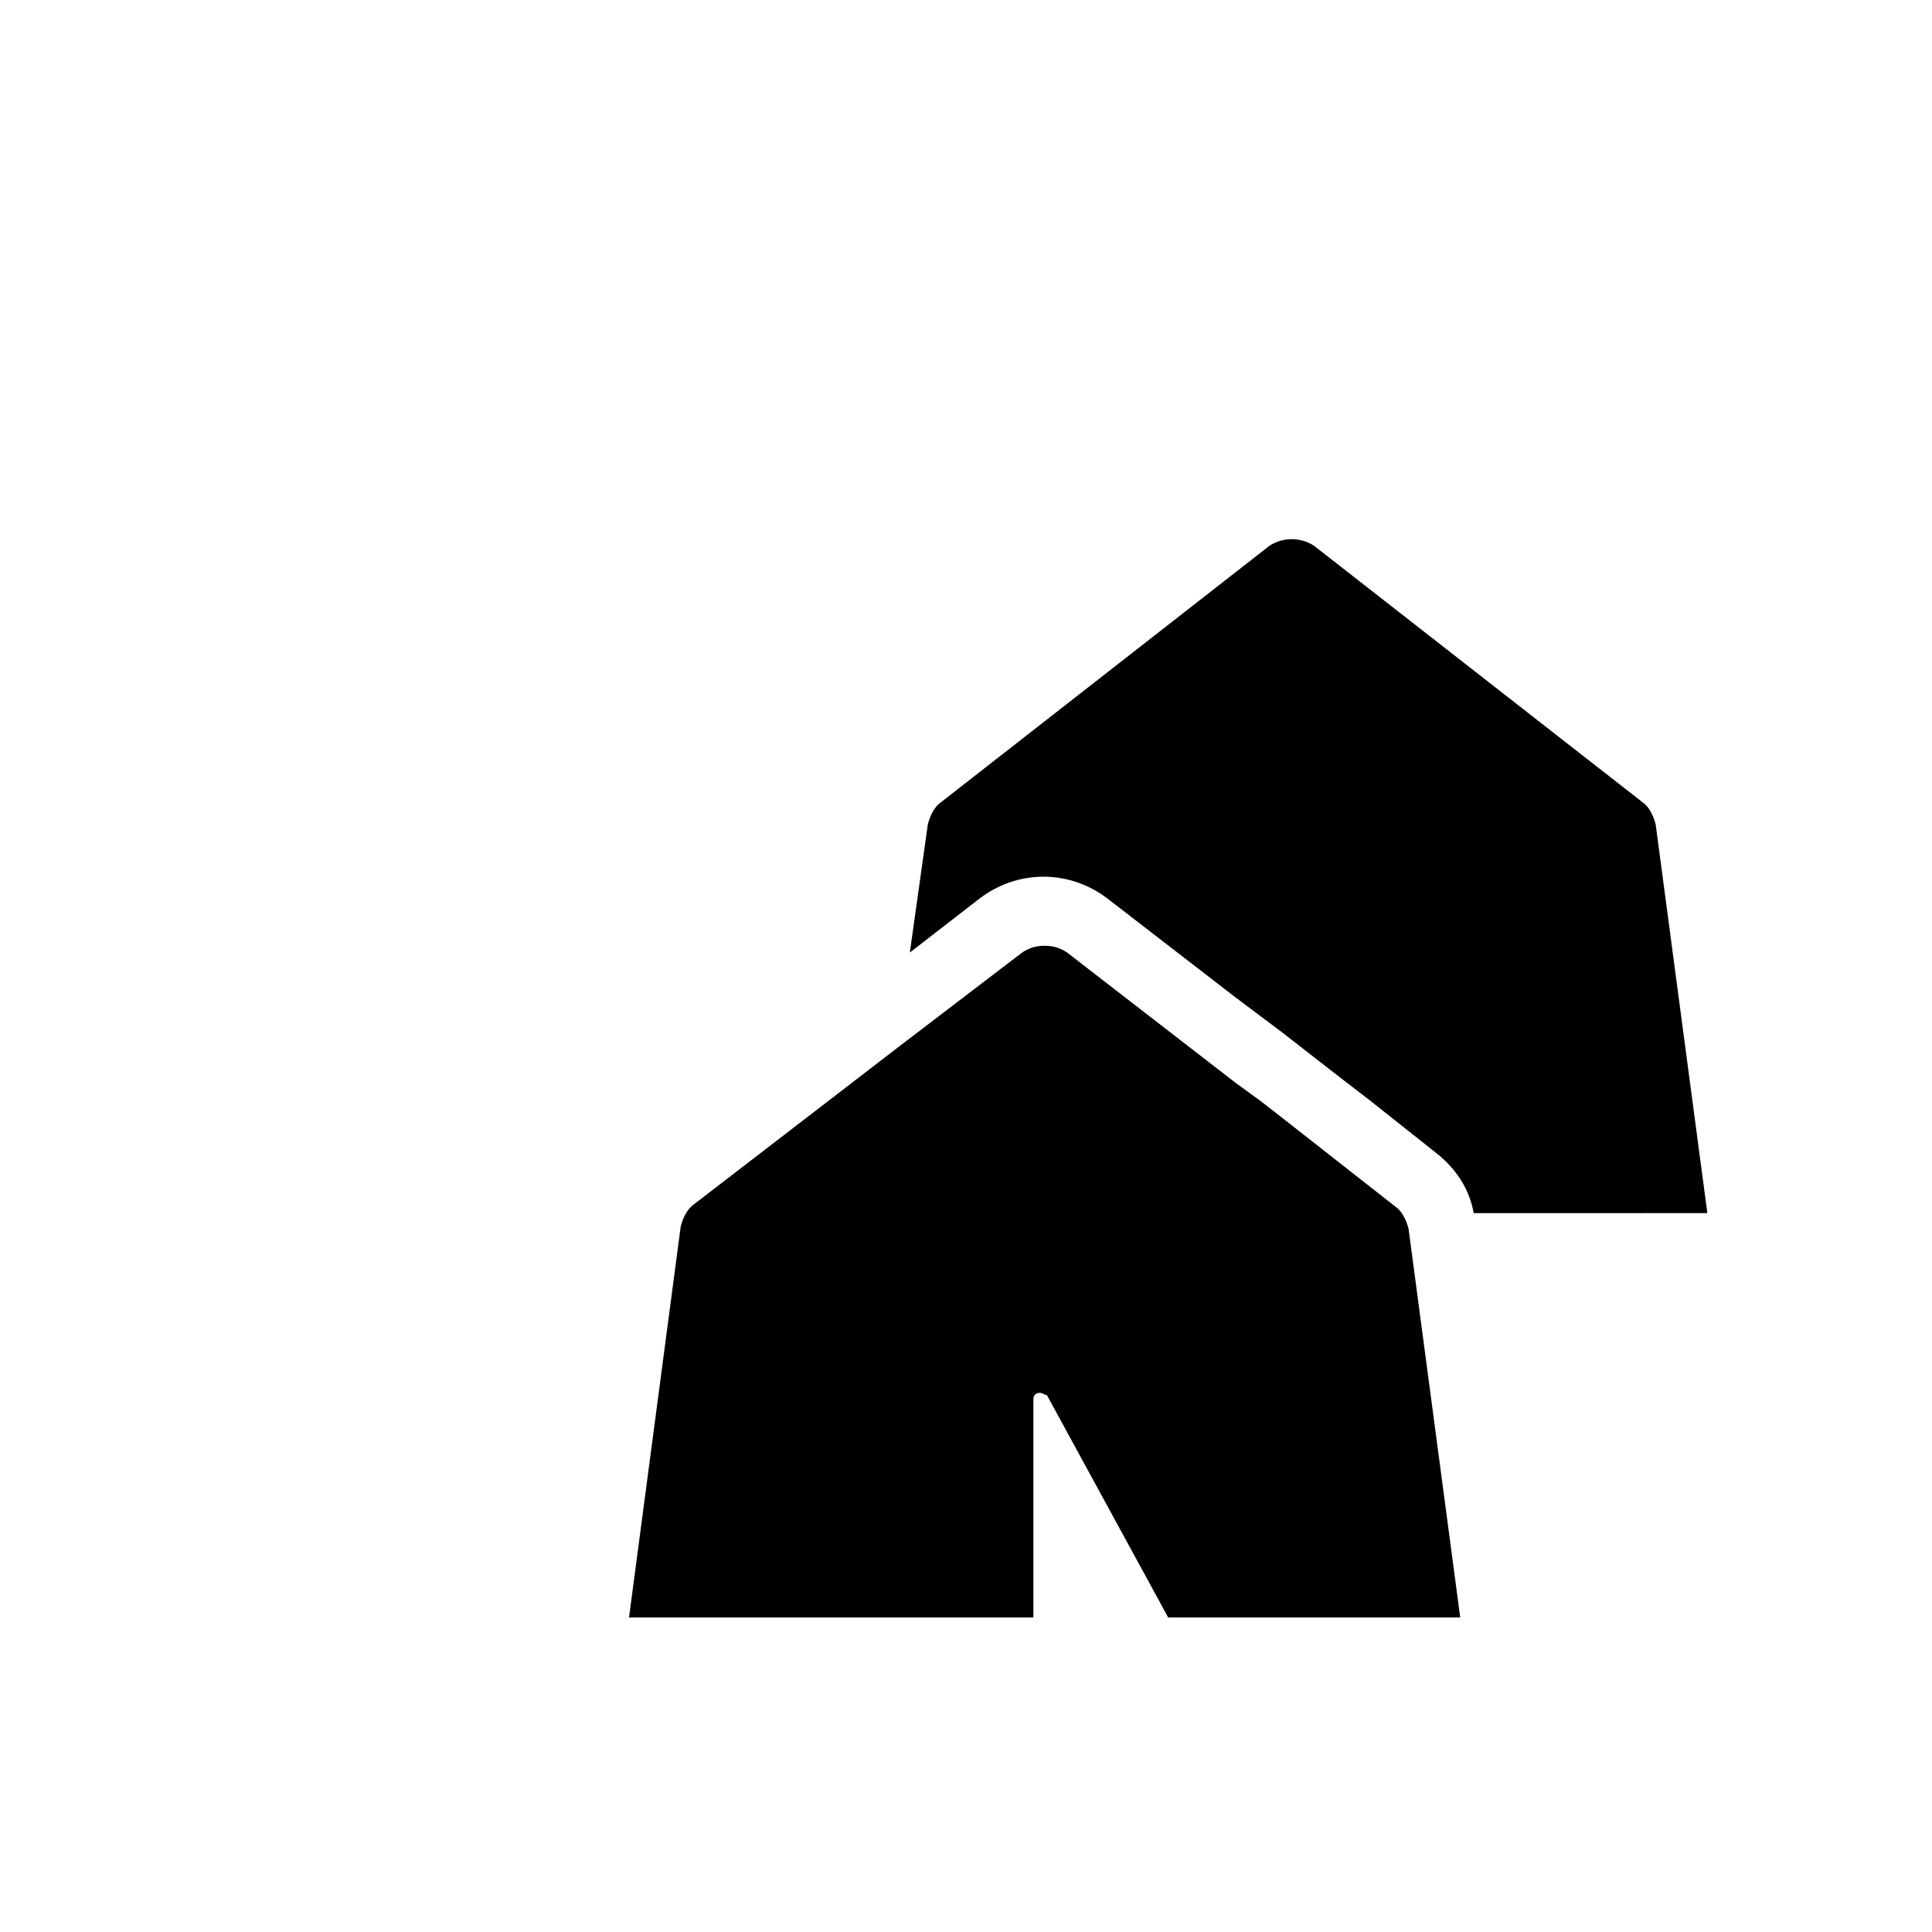 <?xml version="1.0" encoding="UTF-8"?>
<svg height="15" width="15" xmlns="http://www.w3.org/2000/svg" xmlns:xlink="http://www.w3.org/1999/xlink" version="1.1" x="0px" y="0px" viewBox="-28 -20 86 78" style="enable-background:new 0 0 48 48;" xml:space="preserve">
  <path d="M45.7 12.7c-0.1 -0.4 -0.3 -0.8 -0.6 -1L30.5 0.3c-0.6 -0.4 -1.4 -0.4 -2 0L13.9 11.7c-0.3 0.2 -0.5 0.6 -0.6 1l-0.8 5.7l3.1 -2.4c1.7 -1.3 4 -1.3 5.7 0l5.7 4.4l2 1.5l2.7 2.1l1.3 1l2.9 2.3c0.9 0.7 1.5 1.6 1.7 2.7H48L45.7 12.7z"/>
  <path d="M34.1 29.7L29 25.7L28.1 25L27 24.2l-7.5 -5.8c-0.3 -0.2 -0.6 -0.3 -1 -0.3c-0.4 0 -0.7 0.1 -1 0.3L12 22.6l-9.1 7c-0.3 0.2 -0.5 0.6 -0.6 1L0 48h18v-9.7c0 -0.2 0.1 -0.3 0.3 -0.3c0 0 0 0 0 0c0.1 0 0.2 0.1 0.3 0.1L24 48h13l-2.3 -17.3C34.6 30.3 34.4 29.9 34.1 29.7z"/>
</svg>